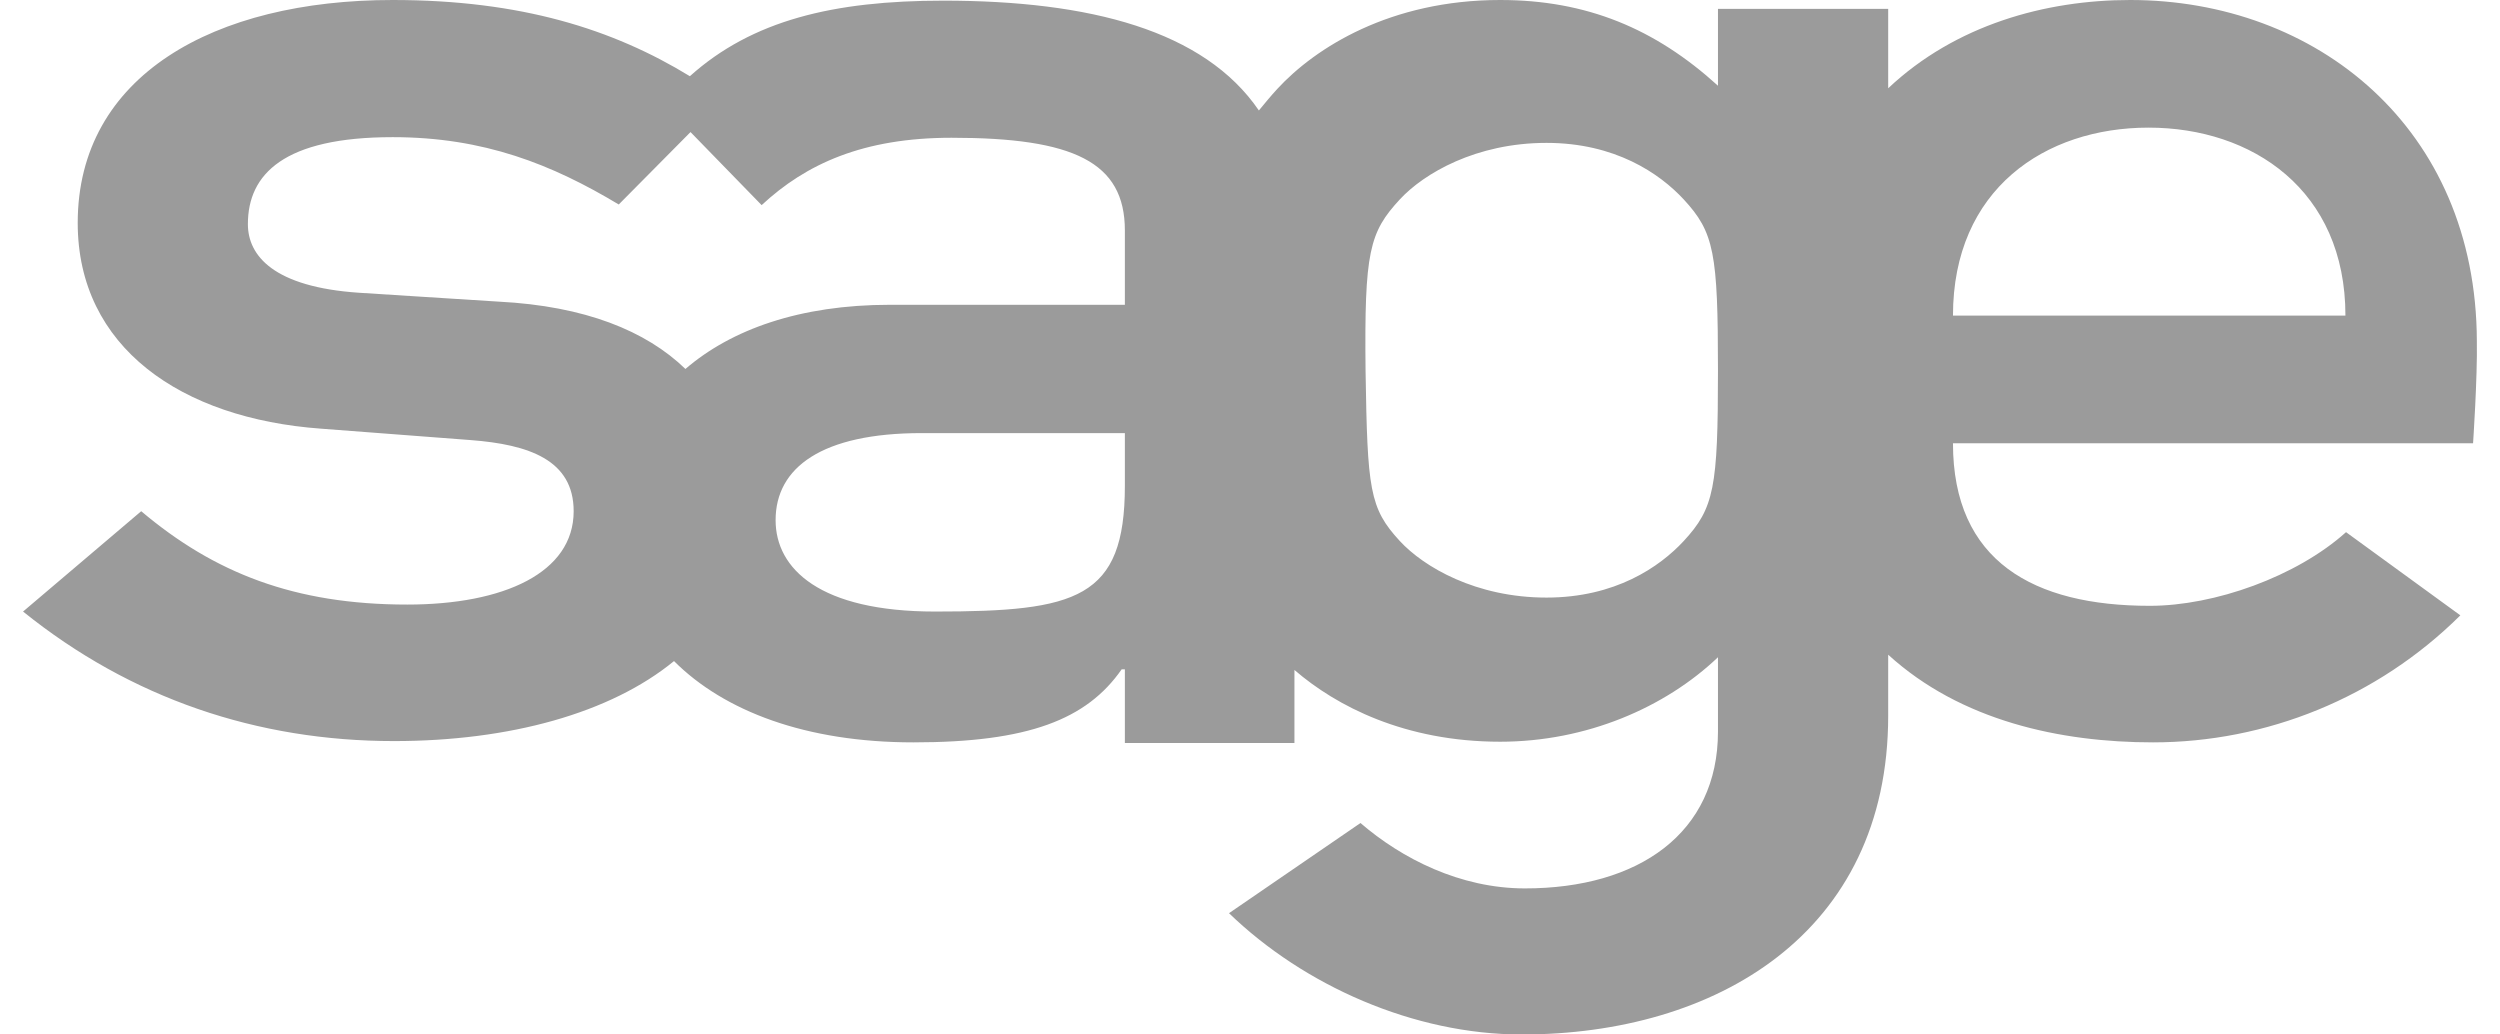 <?xml version="1.0" encoding="UTF-8" standalone="no"?>
<svg width="58px" height="24px" viewBox="0 0 58 24" version="1.1" xmlns="http://www.w3.org/2000/svg" xmlns:xlink="http://www.w3.org/1999/xlink" xmlns:sketch="http://www.bohemiancoding.com/sketch/ns">
    <!-- Generator: Sketch 3.3.3 (12081) - http://www.bohemiancoding.com/sketch -->
    <title>Payment/Sage/Sage-flat</title>
    <desc>Created with Sketch.</desc>
    <defs></defs>
    <g id="Icons:-Payment" stroke="none" stroke-width="1" fill="none" fill-rule="evenodd" sketch:type="MSPage">
        <g id="Sage-flat" sketch:type="MSArtboardGroup" transform="translate(-21, -21)" fill="#9B9B9B">
            <g id="Payment/Sage/Sage-flat" sketch:type="MSLayerGroup" transform="translate(21, 21)">
                <path d="M26.097,11.271 L26.097,10.048 L21.383,10.048 C19.07,10.048 17.994,10.844 17.994,12.067 C17.994,13.201 19.025,14.188 21.692,14.188 C24.977,14.188 26.097,13.893 26.097,11.271 L26.097,11.271 L26.097,11.271 Z M16.02,3.064 L14.355,4.744 C12.808,3.816 11.232,3.182 9.11,3.182 C6.591,3.182 5.751,4.037 5.751,5.2 C5.751,5.937 6.355,6.659 8.33,6.792 L11.571,6.998 C13.574,7.101 14.989,7.676 15.902,8.56 C16.963,7.646 18.554,7.071 20.646,7.071 L26.097,7.071 L26.097,5.347 C26.097,3.756 24.904,3.196 22.075,3.196 C20.028,3.196 18.701,3.801 17.67,4.759 L16.02,3.064 L16.02,3.064 Z M45.309,7.322 L54.414,7.322 C54.414,4.405 52.248,2.961 49.846,2.961 C47.445,2.961 45.309,4.39 45.309,7.322 L45.309,7.322 L45.309,7.322 Z M31.681,8.604 C31.725,11.359 31.769,11.786 32.476,12.552 C33.036,13.157 34.244,13.864 35.879,13.864 C37.471,13.864 38.502,13.156 39.062,12.552 C39.769,11.786 39.857,11.315 39.857,8.604 C39.857,5.864 39.769,5.393 39.062,4.626 C38.502,4.022 37.47,3.315 35.879,3.315 C34.244,3.315 33.036,4.022 32.476,4.626 C31.769,5.392 31.651,5.834 31.681,8.604 L31.681,8.604 L31.681,8.604 Z M29.206,2.563 C29.339,2.402 29.471,2.239 29.634,2.062 C30.517,1.105 32.255,0 34.804,0 C36.808,0 38.399,0.663 39.857,1.989 L39.857,0.206 L43.806,0.206 L43.806,2.048 C45.368,0.575 47.46,0 49.419,0 C53.736,0 57.448,2.961 57.463,7.912 C57.478,8.766 57.375,10.284 57.375,10.284 L45.309,10.284 C45.309,13.024 47.18,14.055 49.876,14.055 C51.378,14.055 53.279,13.378 54.428,12.346 L57.08,14.276 C55.15,16.192 52.572,17.223 49.95,17.223 C47.799,17.223 45.486,16.722 43.806,15.189 L43.806,16.604 C43.806,21.672 39.784,24 35.305,24 C32.801,24 30.252,22.866 28.513,21.186 L31.563,19.094 C32.521,19.919 33.876,20.611 35.379,20.611 C38.016,20.611 39.857,19.329 39.857,16.972 L39.857,15.248 C38.635,16.412 36.808,17.208 34.804,17.208 C32.594,17.208 31.003,16.383 30.031,15.543 L30.031,17.238 L26.097,17.238 L26.097,15.528 L26.023,15.528 C25.213,16.692 23.858,17.223 21.191,17.223 C18.701,17.223 16.801,16.501 15.637,15.337 C14.164,16.545 11.821,17.193 9.14,17.193 C5.972,17.193 3.04,16.206 0.535,14.188 L3.276,11.86 C4.97,13.289 6.827,14.026 9.449,14.026 C11.688,14.026 13.309,13.289 13.309,11.86 C13.309,10.667 12.263,10.313 10.922,10.21 L7.445,9.945 C4.204,9.709 1.803,8.059 1.803,5.171 C1.803,1.753 4.97,0 9.11,0 C12.086,0 14.222,0.678 16.005,1.768 C17.449,0.472 19.335,0.015 21.884,0.015 C25.287,0.015 27.939,0.707 29.206,2.563 L29.206,2.563 L29.206,2.563 Z" id="Shape" sketch:type="MSShapeGroup"></path>
            </g>
        </g>
    </g>
</svg>
